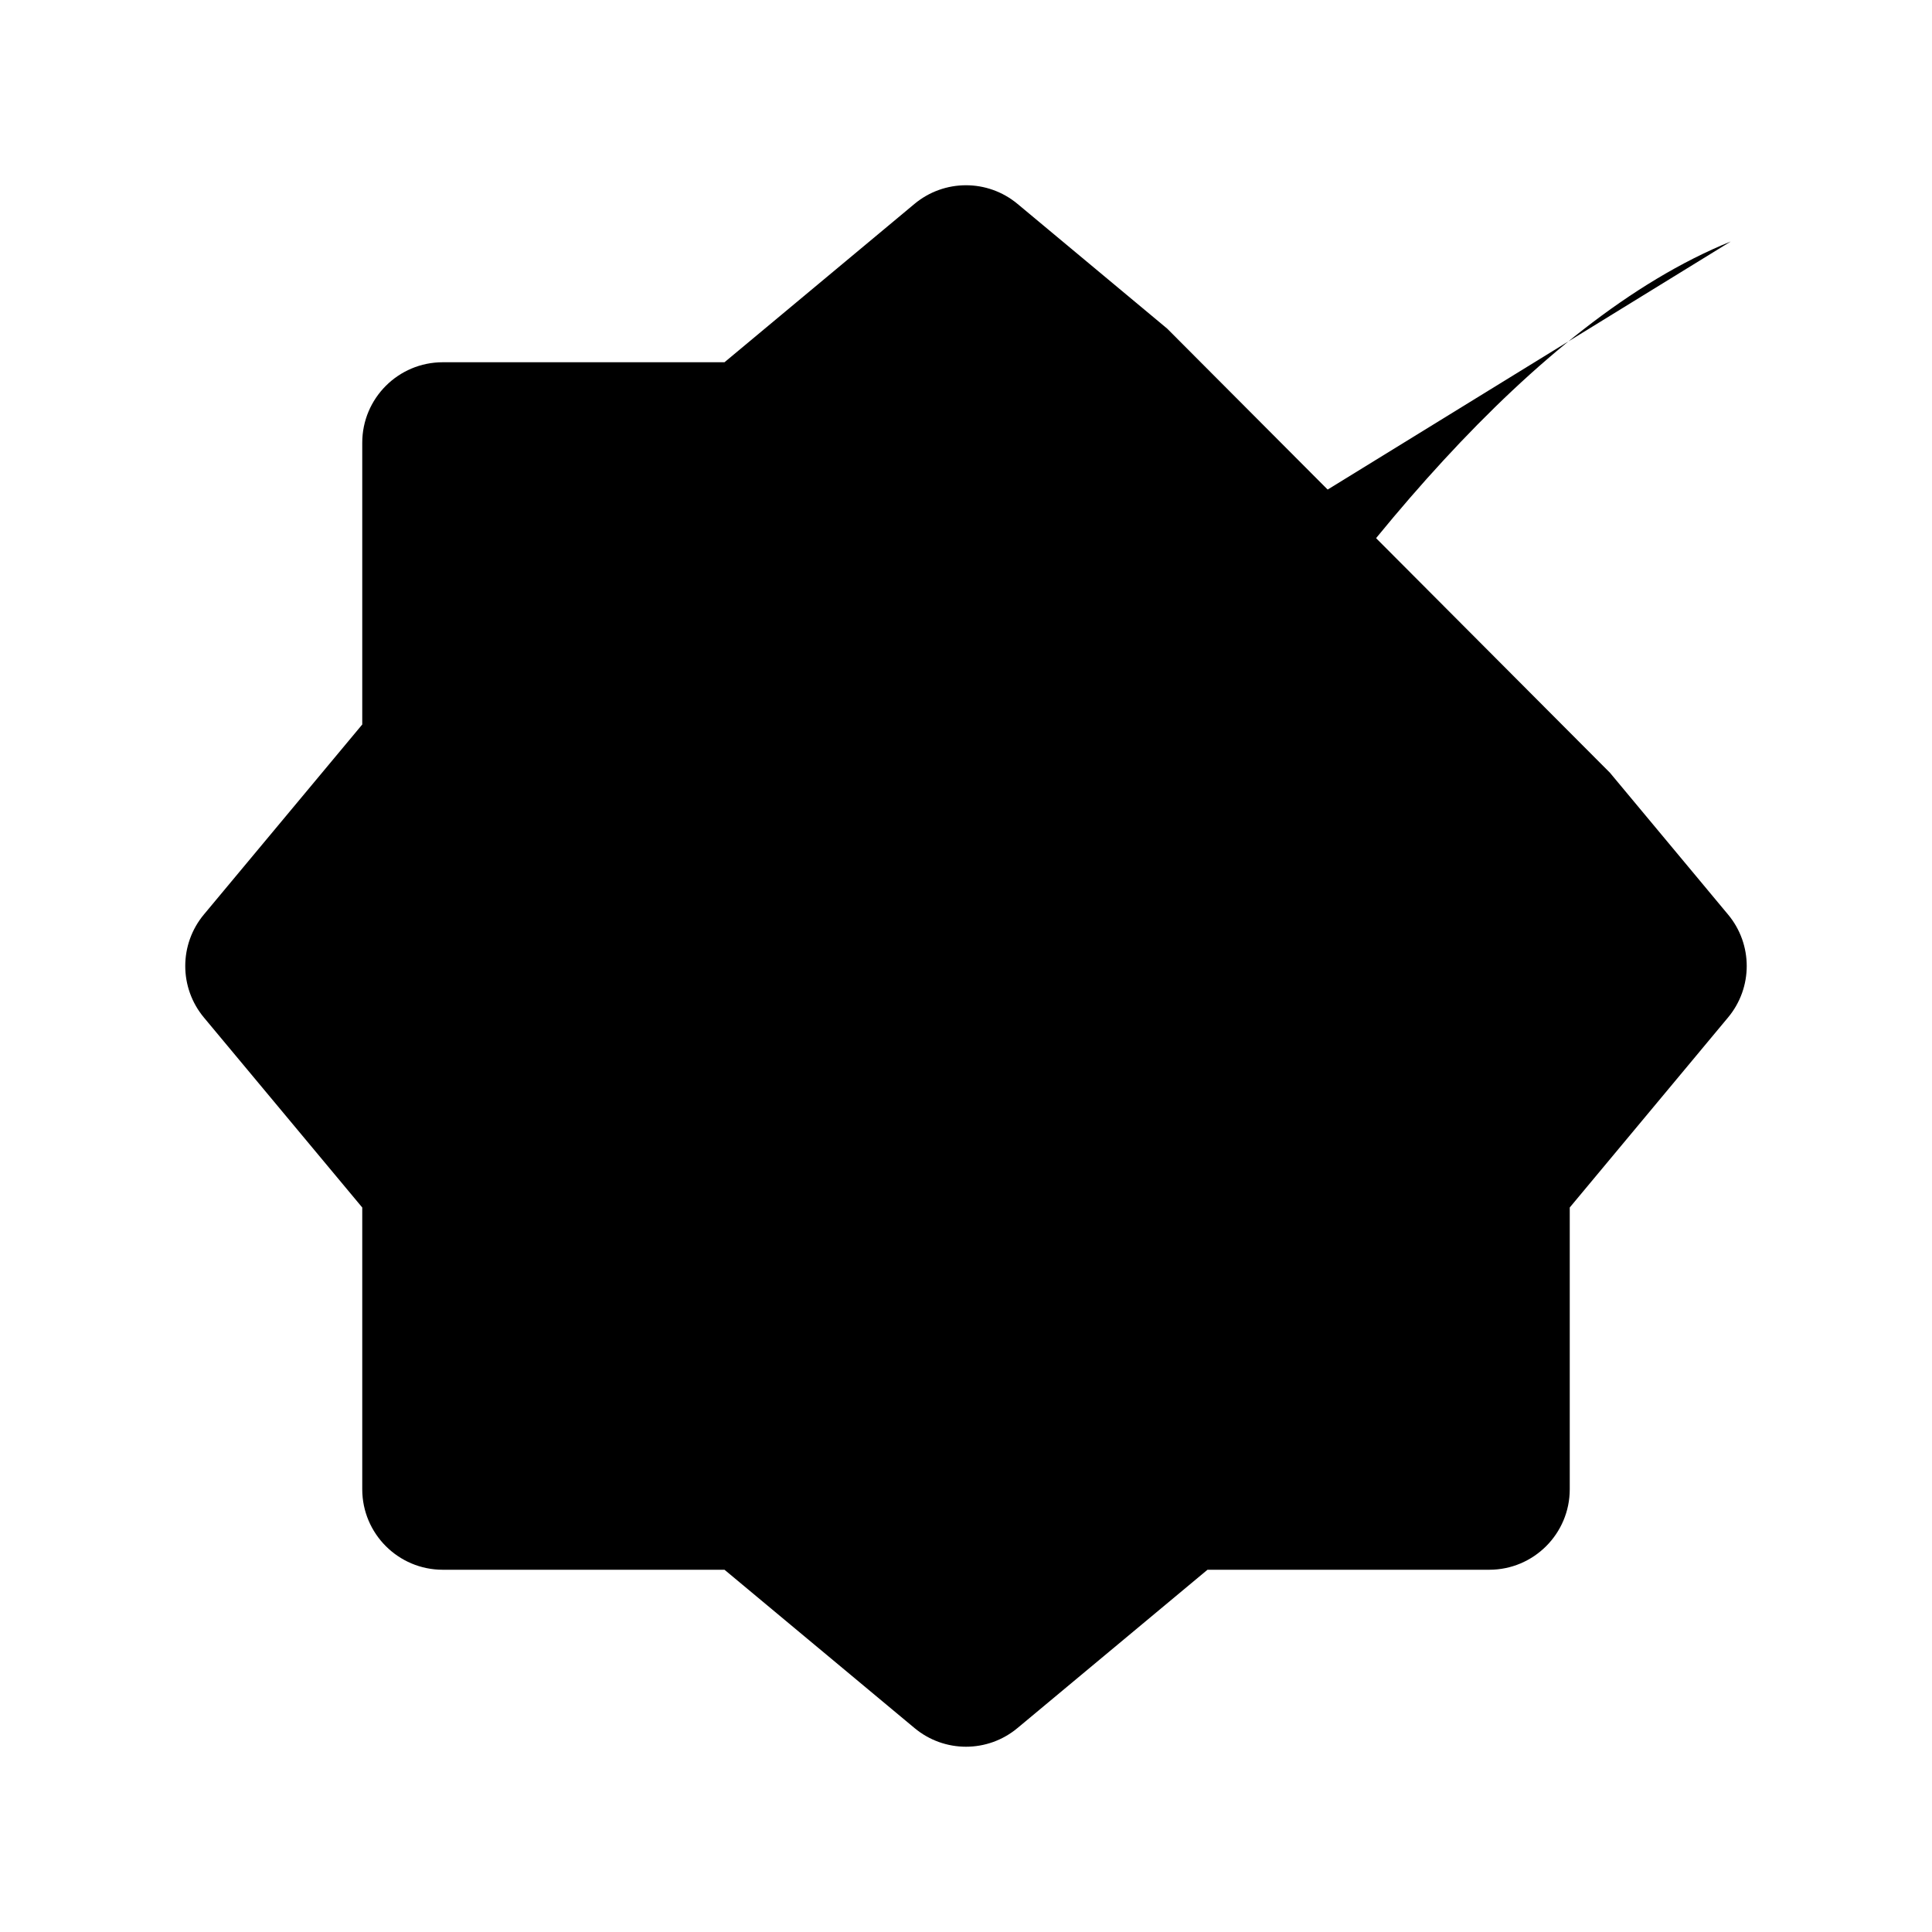 <svg viewBox="0 0 24 24" xmlns="http://www.w3.org/2000/svg"><path d="M20 9.6L21.466 11.36C21.776 11.731 21.776 12.269 21.466 12.64L19.5 15L19.5 18.5C19.5 19.052 19.052 19.5 18.5 19.5H15L12.64 21.466C12.269 21.776 11.731 21.776 11.36 21.466L9 19.5L5.5 19.5C4.948 19.5 4.5 19.052 4.5 18.5L4.5 15L2.533 12.64C2.224 12.269 2.224 11.731 2.533 11.36L4.5 9L4.5 5.5C4.5 4.948 4.948 4.5 5.5 4.5L9 4.5L11.36 2.533C11.731 2.224 12.269 2.224 12.64 2.533L14.5 4.083"/><path d="M8 11.308C8 11.308 11 12 12 15C12 15 16.559 5 21.5 3"/></svg>